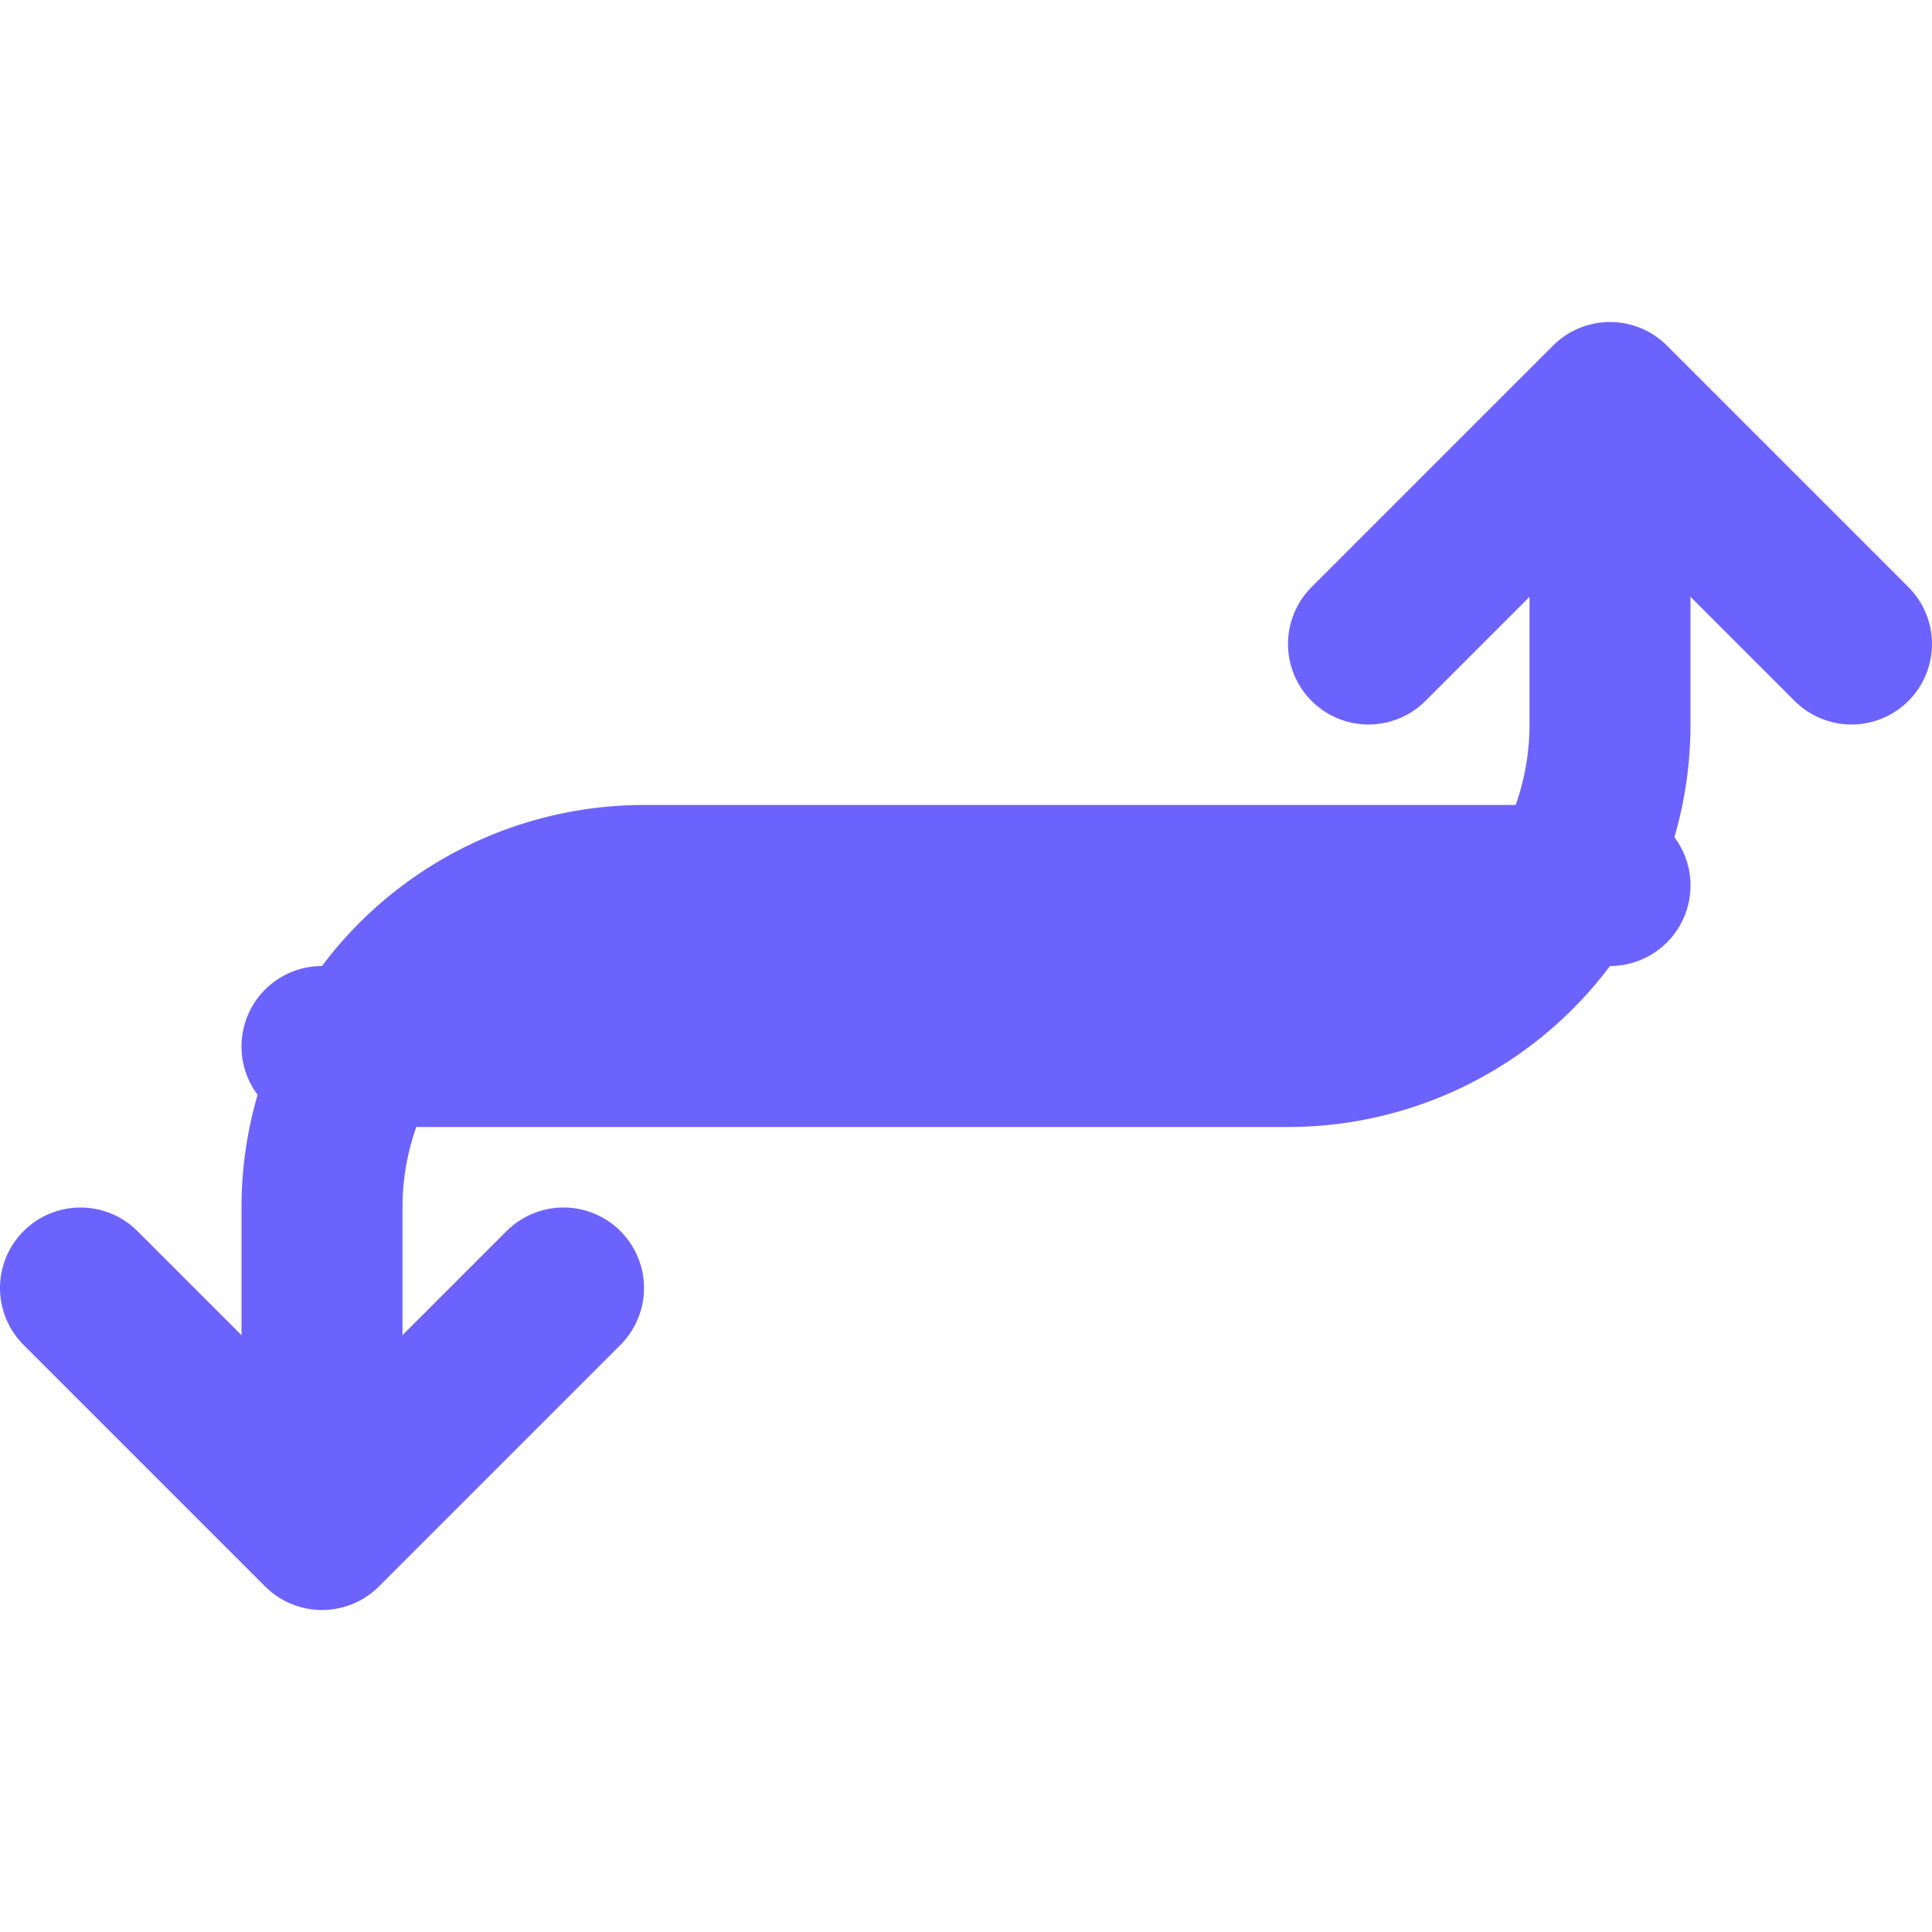 <svg width="24" height="24" viewBox="0 0 24 24" fill="none" xmlns="http://www.w3.org/2000/svg">
  <path d="M4 17v-2a4 4 0 014-4h12" stroke="#6C63FF" stroke-width="2" stroke-linecap="round" stroke-linejoin="round"/>
  <path d="M20 7v2a4 4 0 01-4 4H4" stroke="#6C63FF" stroke-width="2" stroke-linecap="round" stroke-linejoin="round"/>
  <polyline points="17 8 20 5 23 8" stroke="#6C63FF" stroke-width="2" stroke-linecap="round" stroke-linejoin="round" fill="none"/>
  <polyline points="7 16 4 19 1 16" stroke="#6C63FF" stroke-width="2" stroke-linecap="round" stroke-linejoin="round" fill="none"/>
</svg> 
